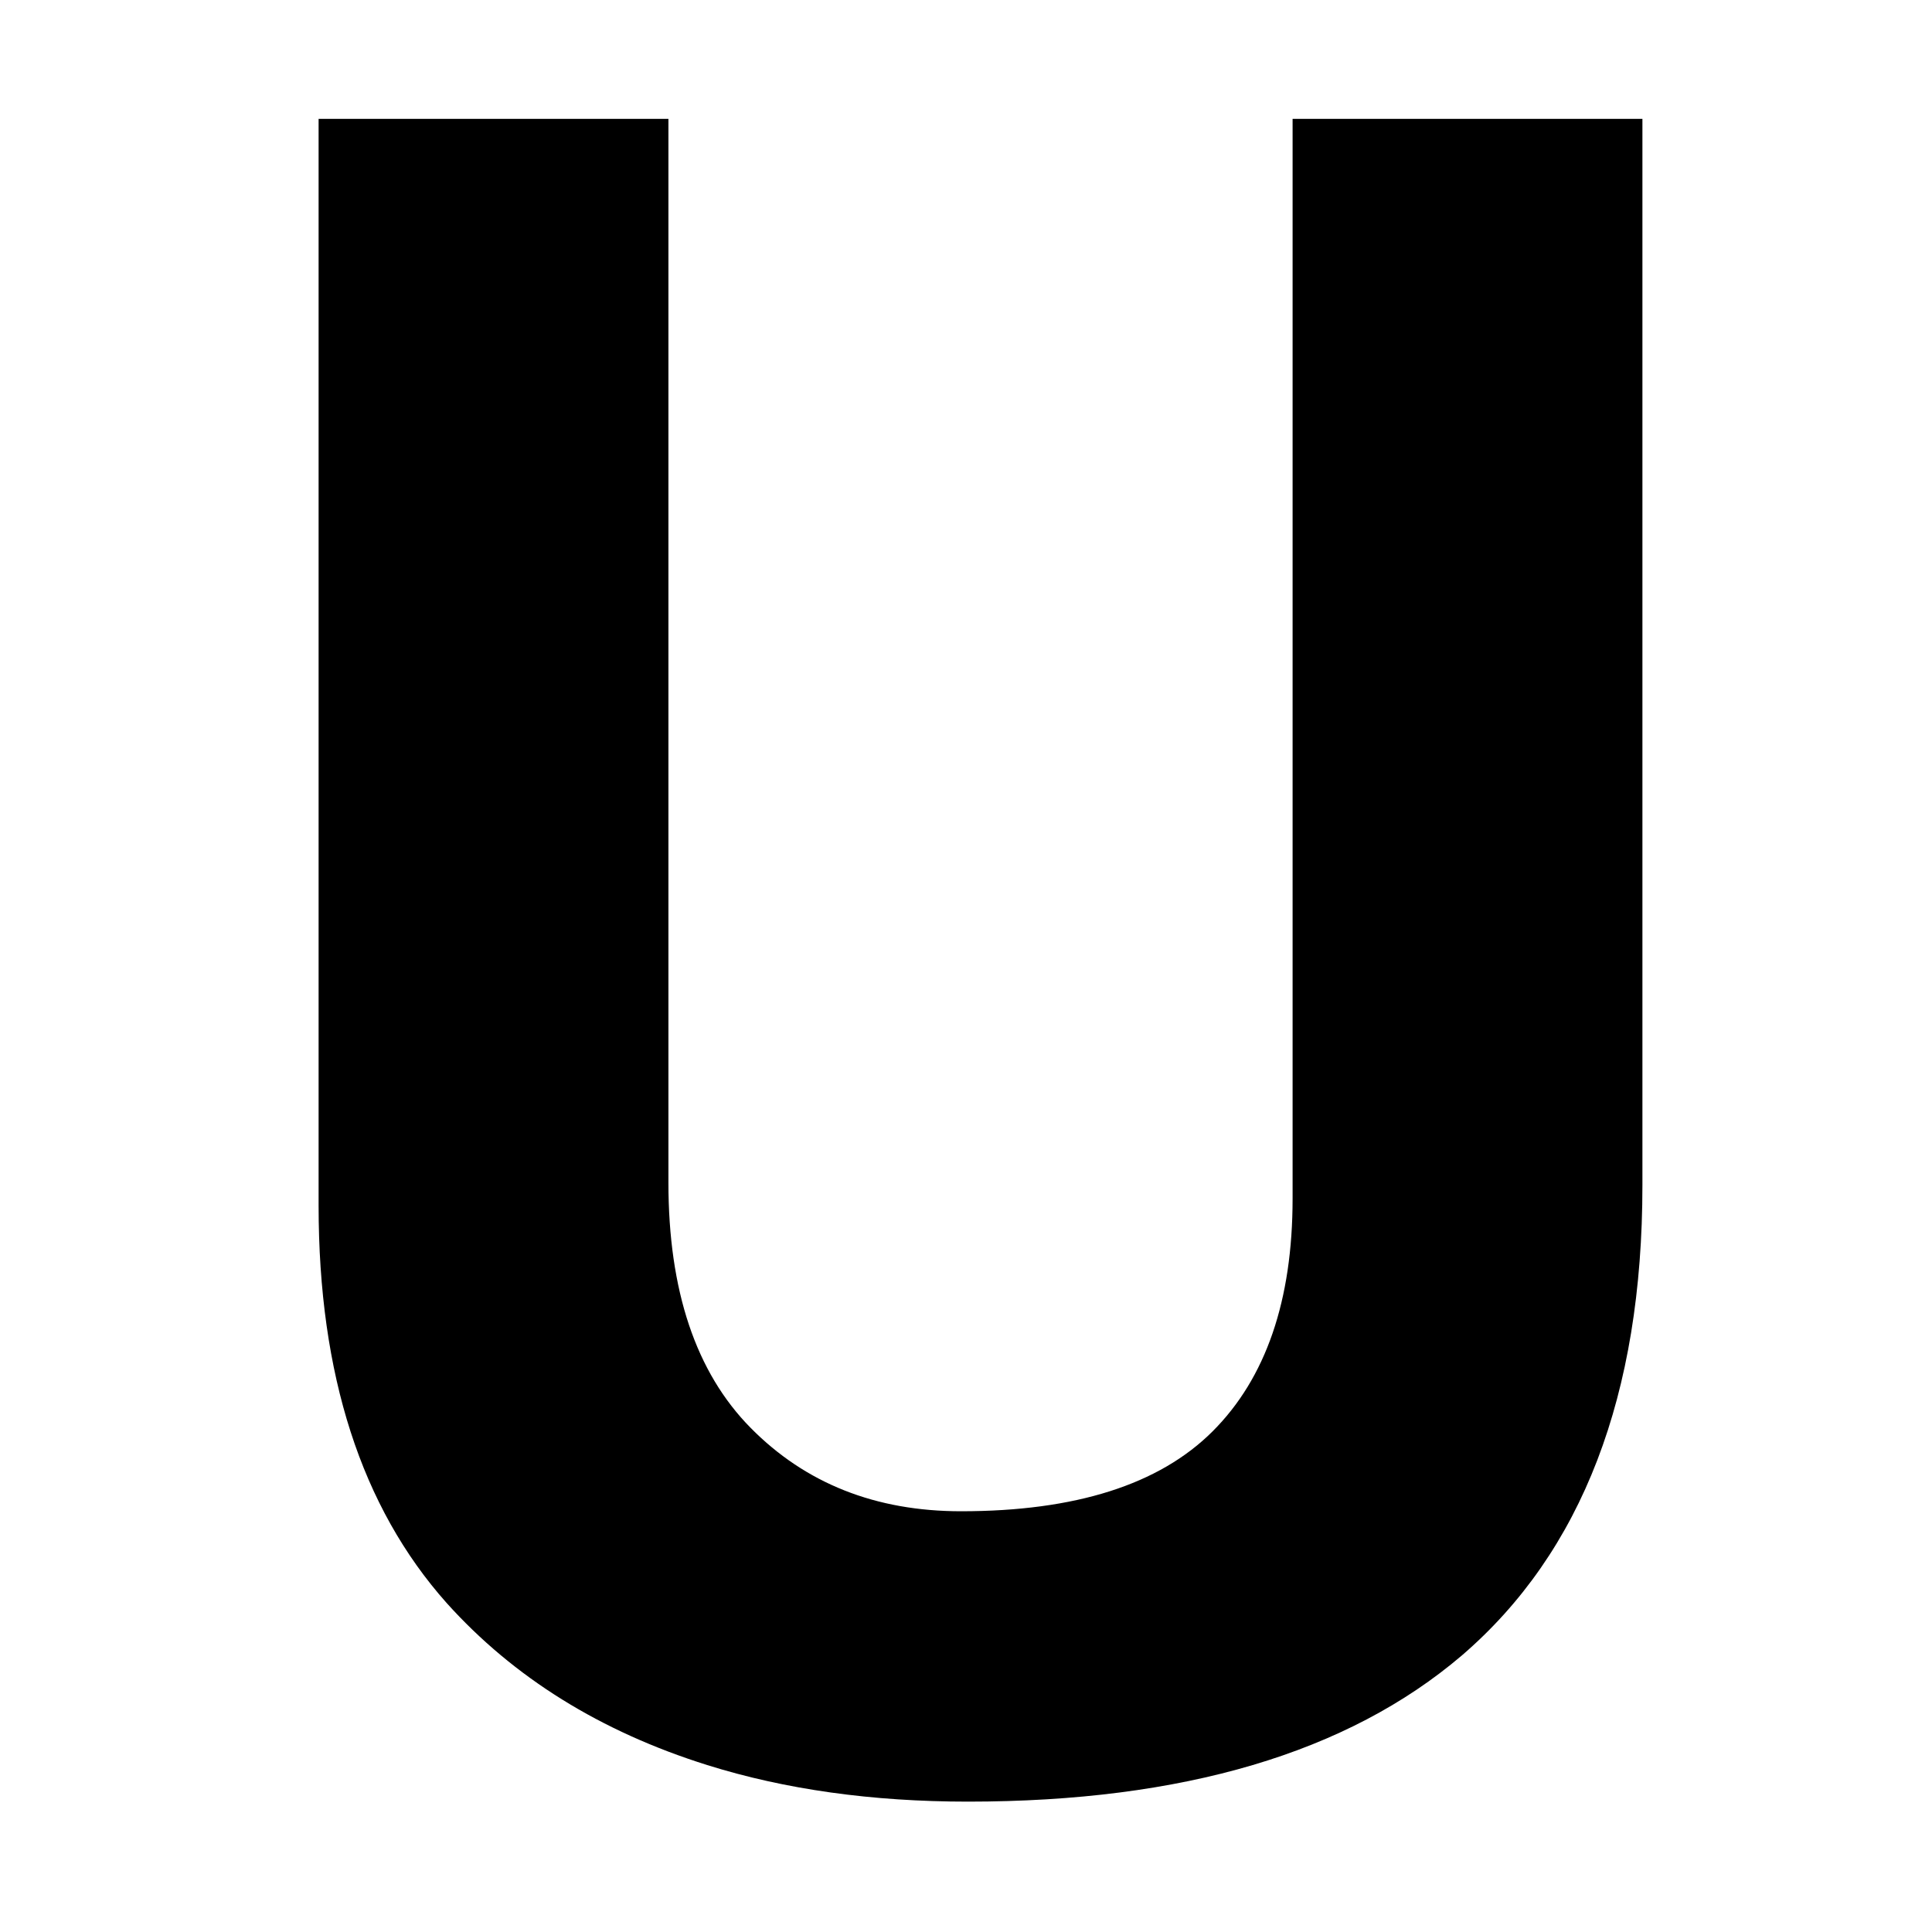 <?xml version="1.0" standalone="no"?><!DOCTYPE svg PUBLIC "-//W3C//DTD SVG 1.1//EN" "http://www.w3.org/Graphics/SVG/1.1/DTD/svg11.dtd"><svg t="1585919708367" class="icon" viewBox="0 0 1024 1024" version="1.1" xmlns="http://www.w3.org/2000/svg" p-id="10664" xmlns:xlink="http://www.w3.org/1999/xlink" width="128" height="128"><defs><style type="text/css"></style></defs><path d="M870.516 62.987l0 565.155c0 111.333-31.926 194.434-95.733 249.309-60.593 51.635-147.847 77.45-261.762 77.45-50.895 0-96.942-6.46-138.147-19.371-56.559-17.742-102.606-46.374-138.149-85.914-45.25-50.824-67.859-121.006-67.859-210.569L168.865 62.987l185.412 0 0 563.792c0 57.271 14.538 100.632 43.623 130.062 29.084 29.444 66.231 44.156 111.489 44.156 60.593 0 105.012-14.112 133.3-42.341 28.271-28.231 42.413-69.377 42.413-123.413L685.102 62.987 870.516 62.987z" p-id="10665"></path></svg>